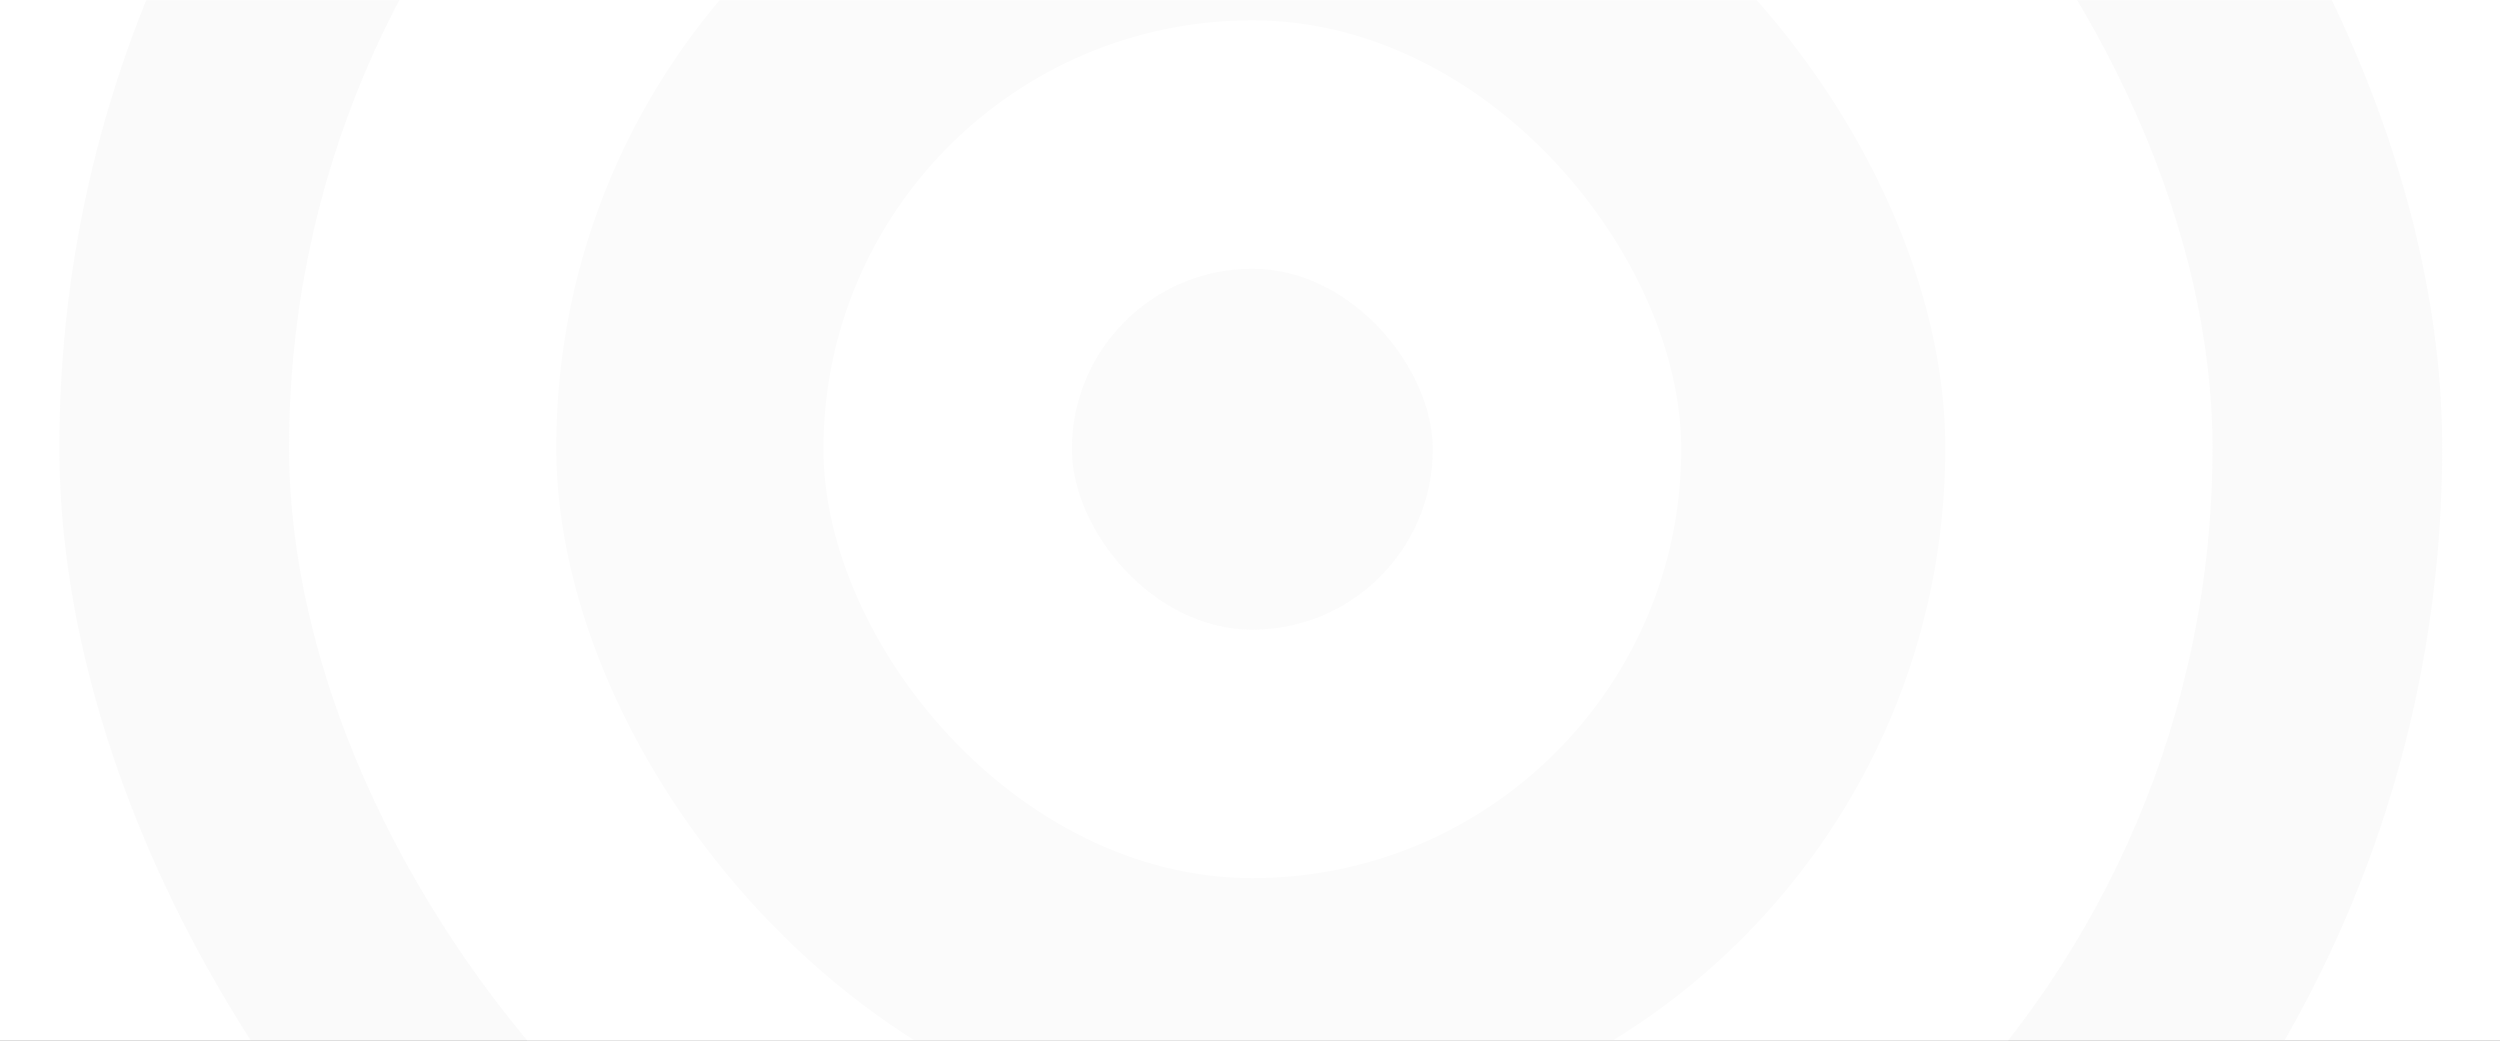 <?xml version="1.0" encoding="UTF-8"?>
<svg width="1600px" height="666px" viewBox="0 0 1600 666" version="1.1" xmlns="http://www.w3.org/2000/svg" xmlns:xlink="http://www.w3.org/1999/xlink">
    <rect x="0" y="0" width="1600" height="666" fill="#808080" stroke="none"/>
    <!-- Generator: Sketch 60 (88103) - https://sketch.com -->
    <title>Group 32</title>
    <desc>Created with Sketch.</desc>
    <defs>
        <rect id="path-1" x="0" y="0" width="1600" height="666"></rect>
    </defs>
    <g id="Desktop" stroke="none" stroke-width="1" fill="none" fill-rule="evenodd">
        <g id="Главная-v1" transform="translate(0, -798)">
            <g id="Group-29" transform="translate(0, 798)">
                <g id="Group-32">
                    <mask id="mask-2" fill="white">
                        <use xlink:href="#path-1"></use>
                    </mask>
                    <use id="Rectangle" fill="#FFFFFF" xlink:href="#path-1"></use>
                    <g id="Круги" mask="url(#mask-2)">
                        <g transform="translate(38, -476)" id="Rectangle-9">
                            <rect fill="#E8E8E8" opacity="0.18" x="0" y="0" width="1525" height="1525" rx="762.5"></rect>
                            <rect fill="#FFFFFF" x="147" y="147" width="1231" height="1231" rx="615.5"></rect>
                            <rect fill="#000000" opacity="0.018" x="318" y="318" width="889" height="889" rx="444.5"></rect>
                            <rect fill="#FFFFFF" x="489" y="489" width="549" height="549" rx="274.5"></rect>
                            <rect fill="#F3F3F3" opacity="0.359" x="648" y="648" width="231" height="231" rx="115.5"></rect>
                        </g>
                    </g>
                </g>
            </g>
        </g>
    </g>
</svg>